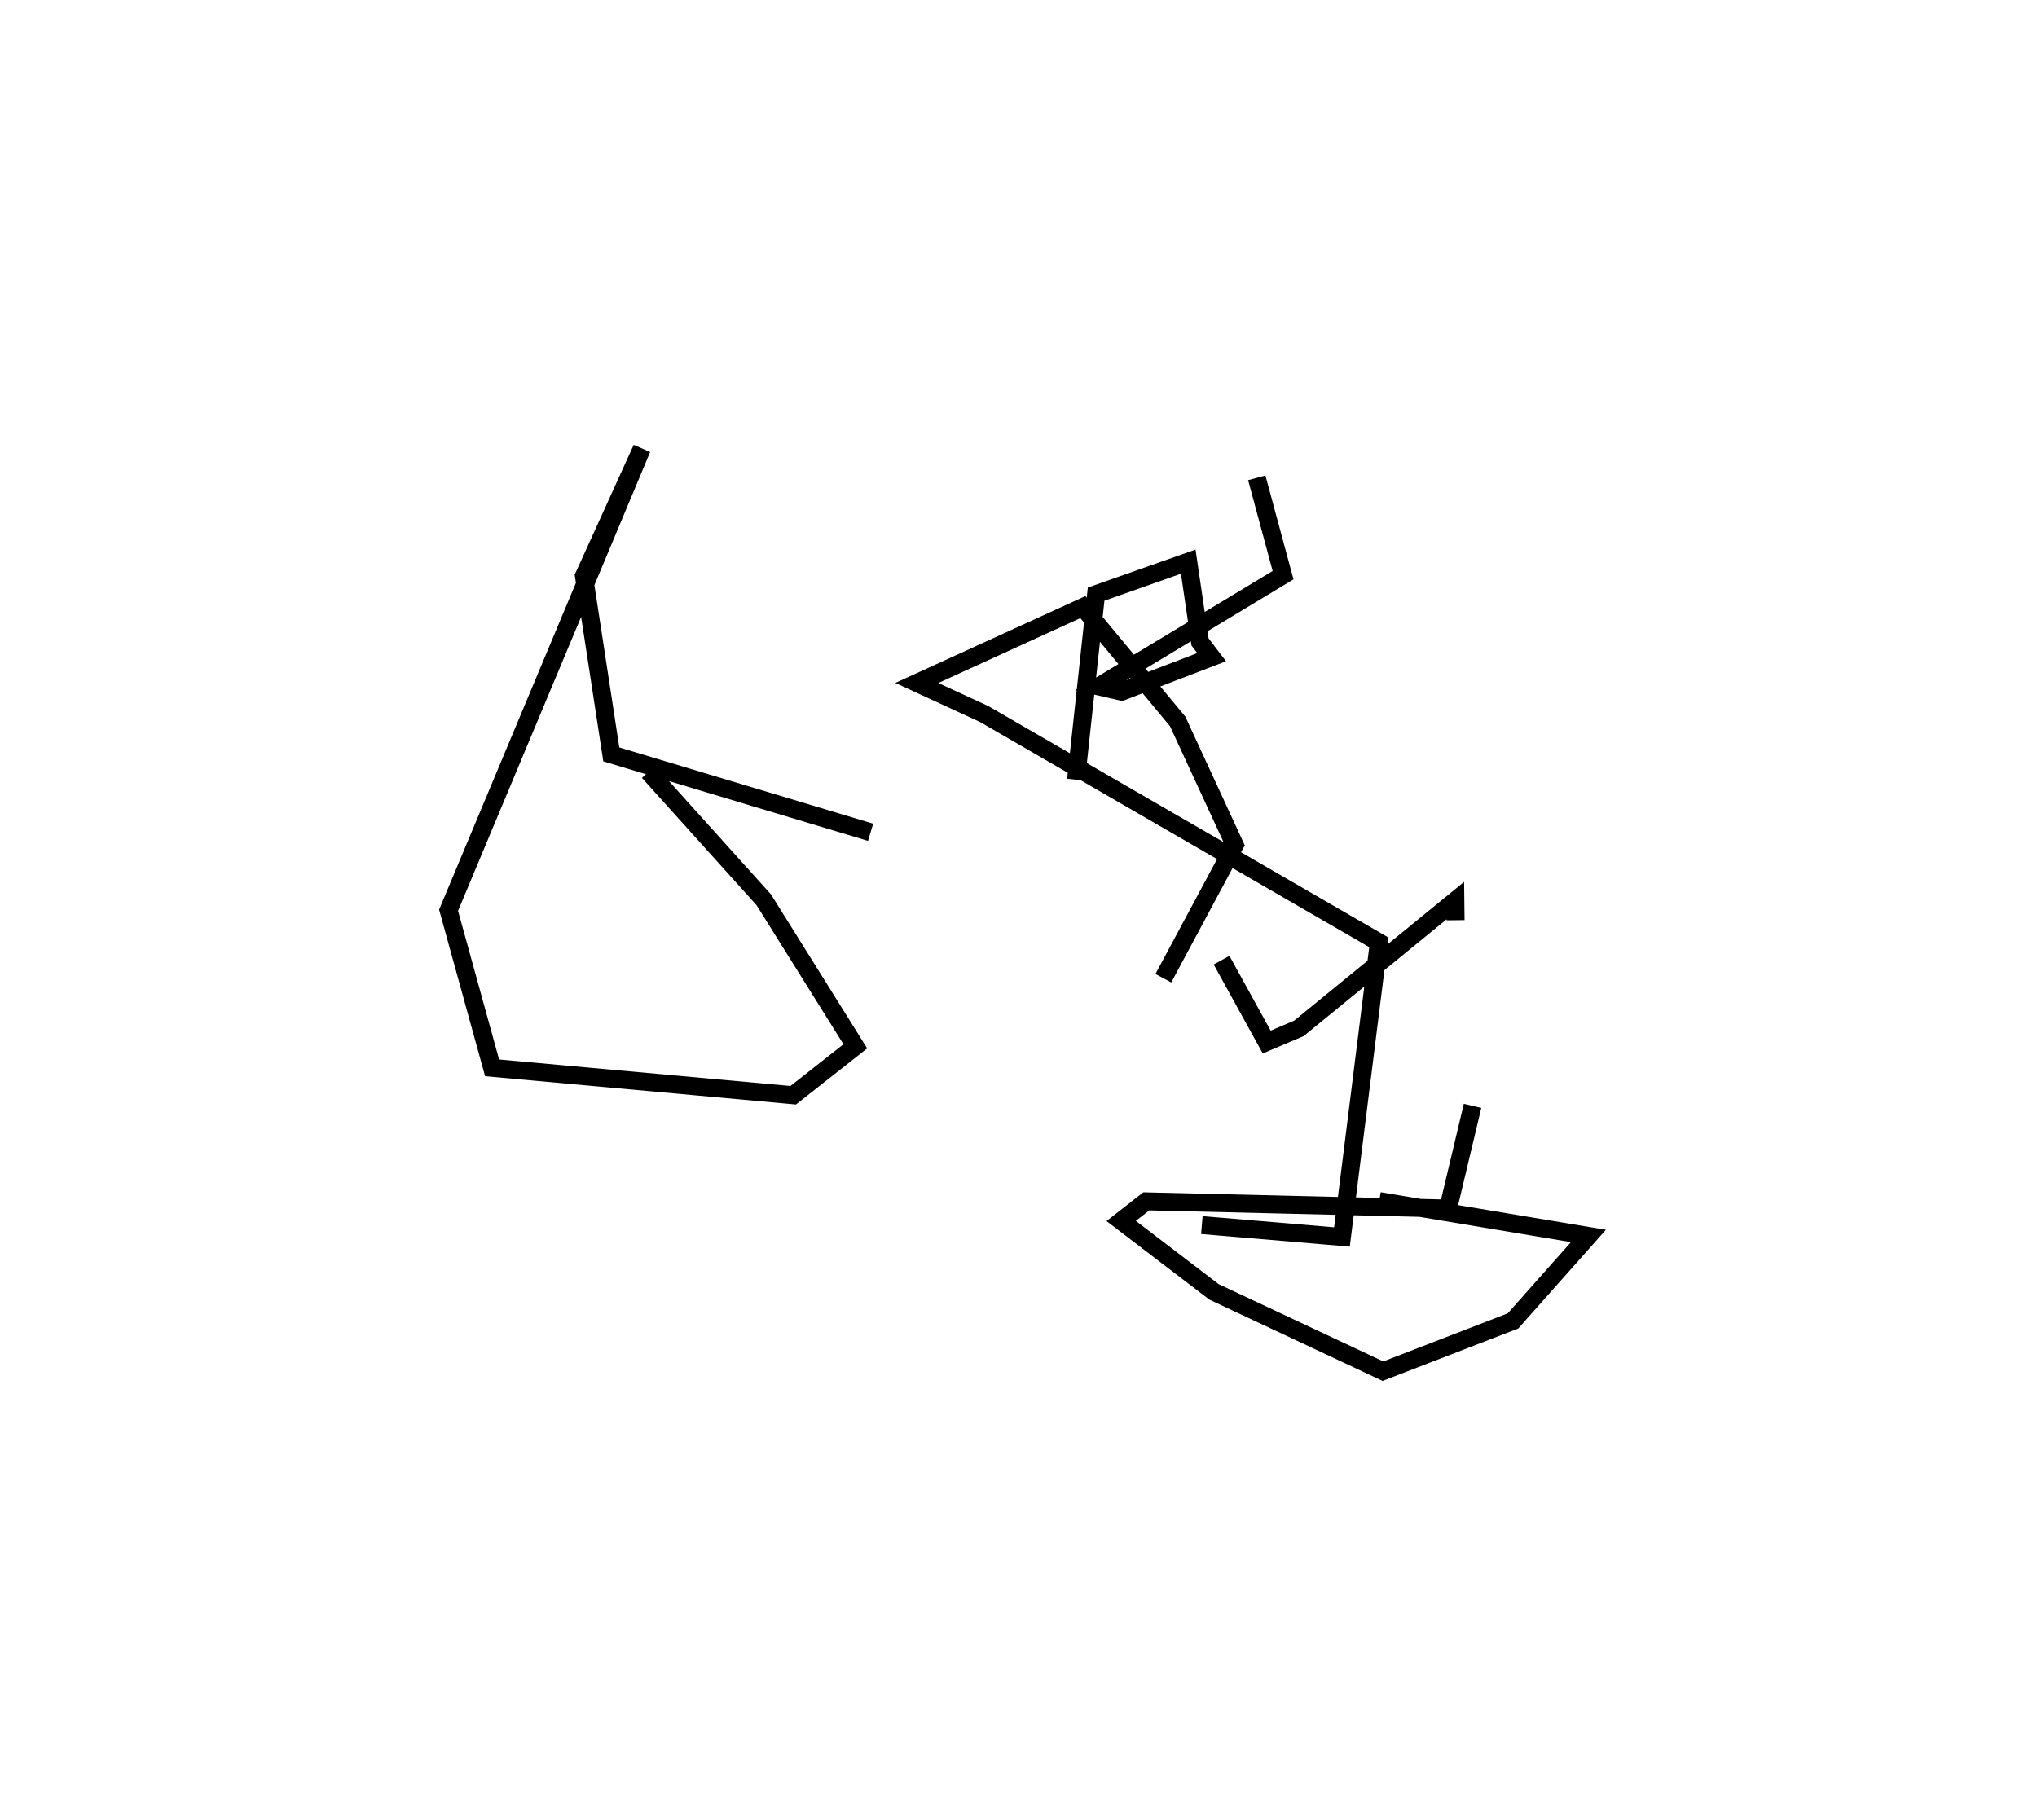 <?xml version="1.0" encoding="utf-8" ?>
<svg baseProfile="full" height="101.428" version="1.1" width="113.524" xmlns="http://www.w3.org/2000/svg" xmlns:ev="http://www.w3.org/2001/xml-events" xmlns:xlink="http://www.w3.org/1999/xlink"><defs /><rect fill="white" height="101.428" width="113.524" x="0" y="0" /><path d="M80.088,44.042 m0.0,0.0 m-31.569,2.349 l-14.451,-4.342 -1.525,-9.941 l3.229,-7.108 -10.773,25.735 l2.425,8.785 16.782,1.527 l3.462,-2.726 -5.102,-8.167 l-6.42,-7.13 m28.689,11.5 l3.98,-7.422 -3.18,-6.888 l-5.285,-6.374 -9.254,4.228 l3.75,1.73 22.001,12.727 l-2.058,16.421 -7.808,-0.662 m9.886,-1.339 l11.659,1.945 -4.204,4.737 l-7.248,2.801 -9.417,-4.42 l-5.171,-3.952 1.399,-1.095 l16.82,0.402 1.363,-5.723 m-22.099,-18.18 l1.119,-10.342 5.135,-1.812 l0.657,4.475 0.647,0.85 l-5.017,1.923 -1.276,-0.293 l10.274,-6.202 -1.466,-5.427 m-1.962,26.886 l2.515,4.564 1.789,-0.758 l8.726,-7.126 0.013,1.092 " fill="none" stroke="black" stroke-width="1" /></svg>